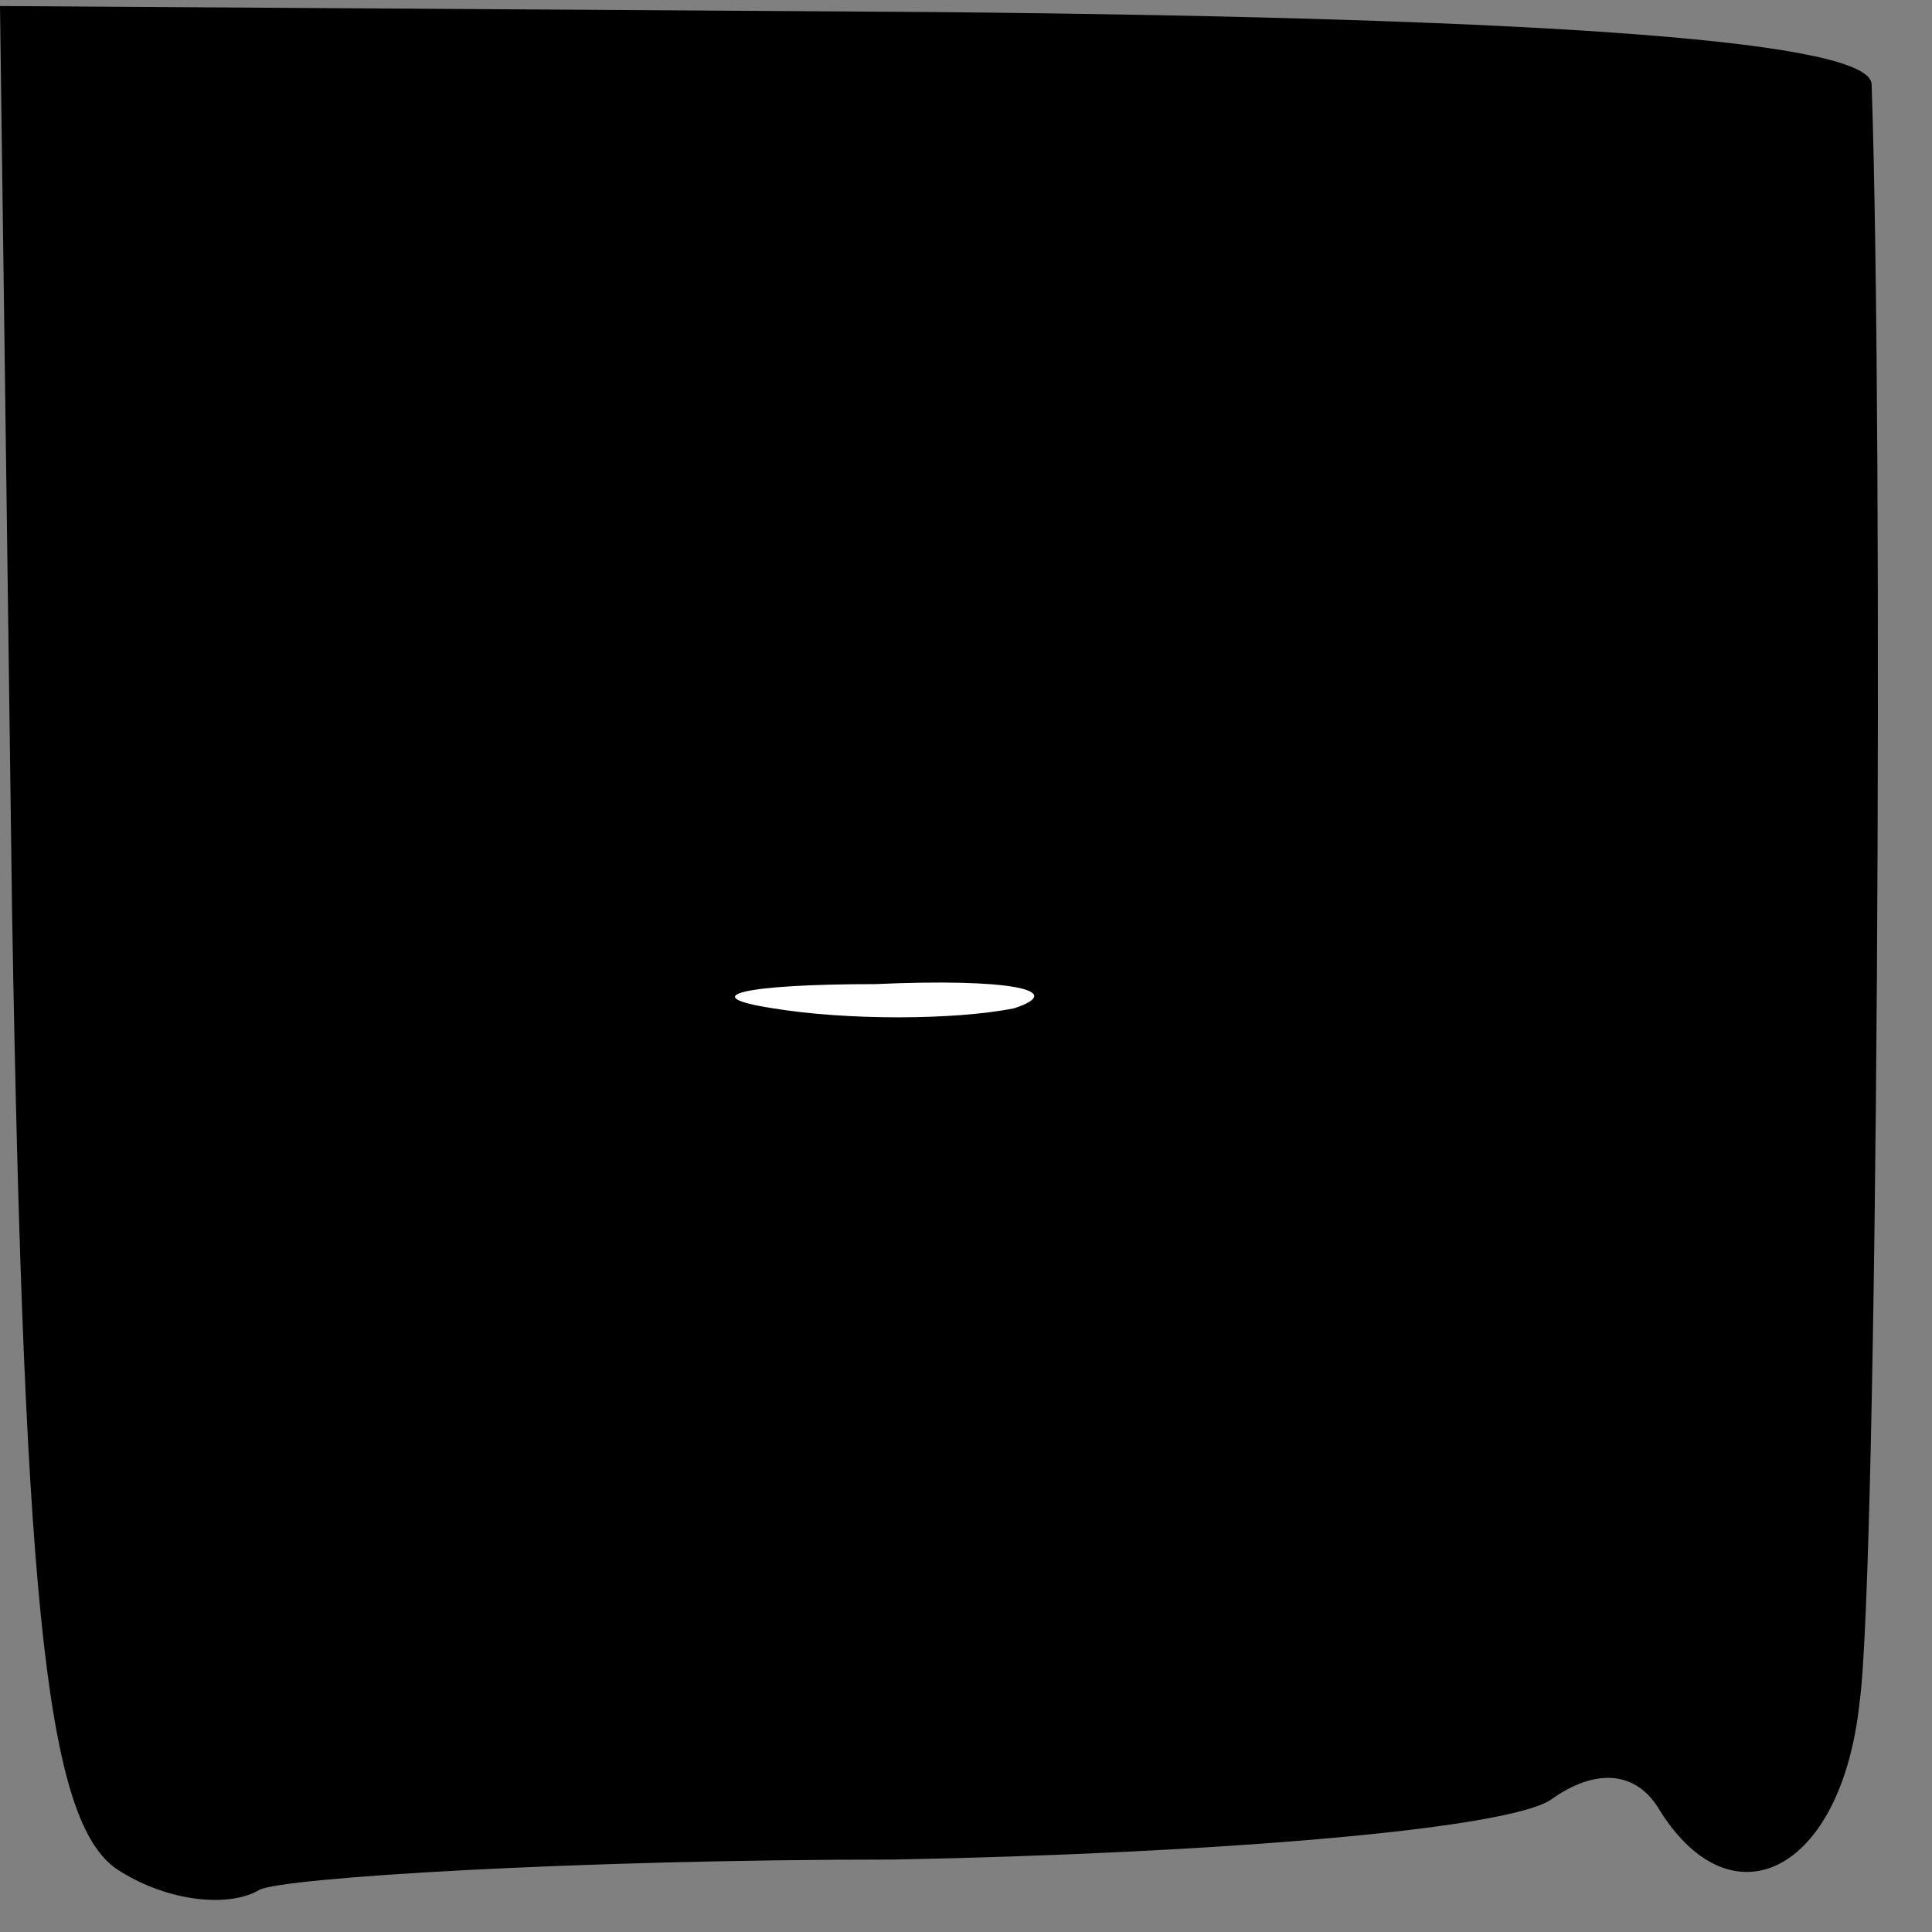 <?xml version="1.0" standalone="no"?>
<!DOCTYPE svg PUBLIC "-//W3C//DTD SVG 20010904//EN"
 "http://www.w3.org/TR/2001/REC-SVG-20010904/DTD/svg10.dtd">
<svg version="1.0" xmlns="http://www.w3.org/2000/svg"
 width="32pt" height="32pt" viewBox="0 0 32 32"
 preserveAspectRatio="xMidYMid meet">
<rect x="0" y="0" width="32" height="32" fill="#808080" stroke="none"/>
<g transform="translate(0,32) scale(0.1,-0.1)"
fill="#000000" stroke="none">
<path fill="#000000" stroke="none" d="M2 169 c2 -118 6 -152 18 -159 8 -5 18
-6 23 -3 4 2 52 5 105 5 53 1 102 5 109 10 7 5 14 5 18 -2 12 -19 30 -10 33
18 3 21 4 210 2 268 0 7 -50 11 -155 12 l-155 1 2 -150z"/>
<path fill="#ffffff" stroke="none" d="M168 153 c-10 -2 -28 -2 -40 0 -13 2
-5 4 17 4 22 1 32 -1 23 -4z"/>
</g>
</svg>
